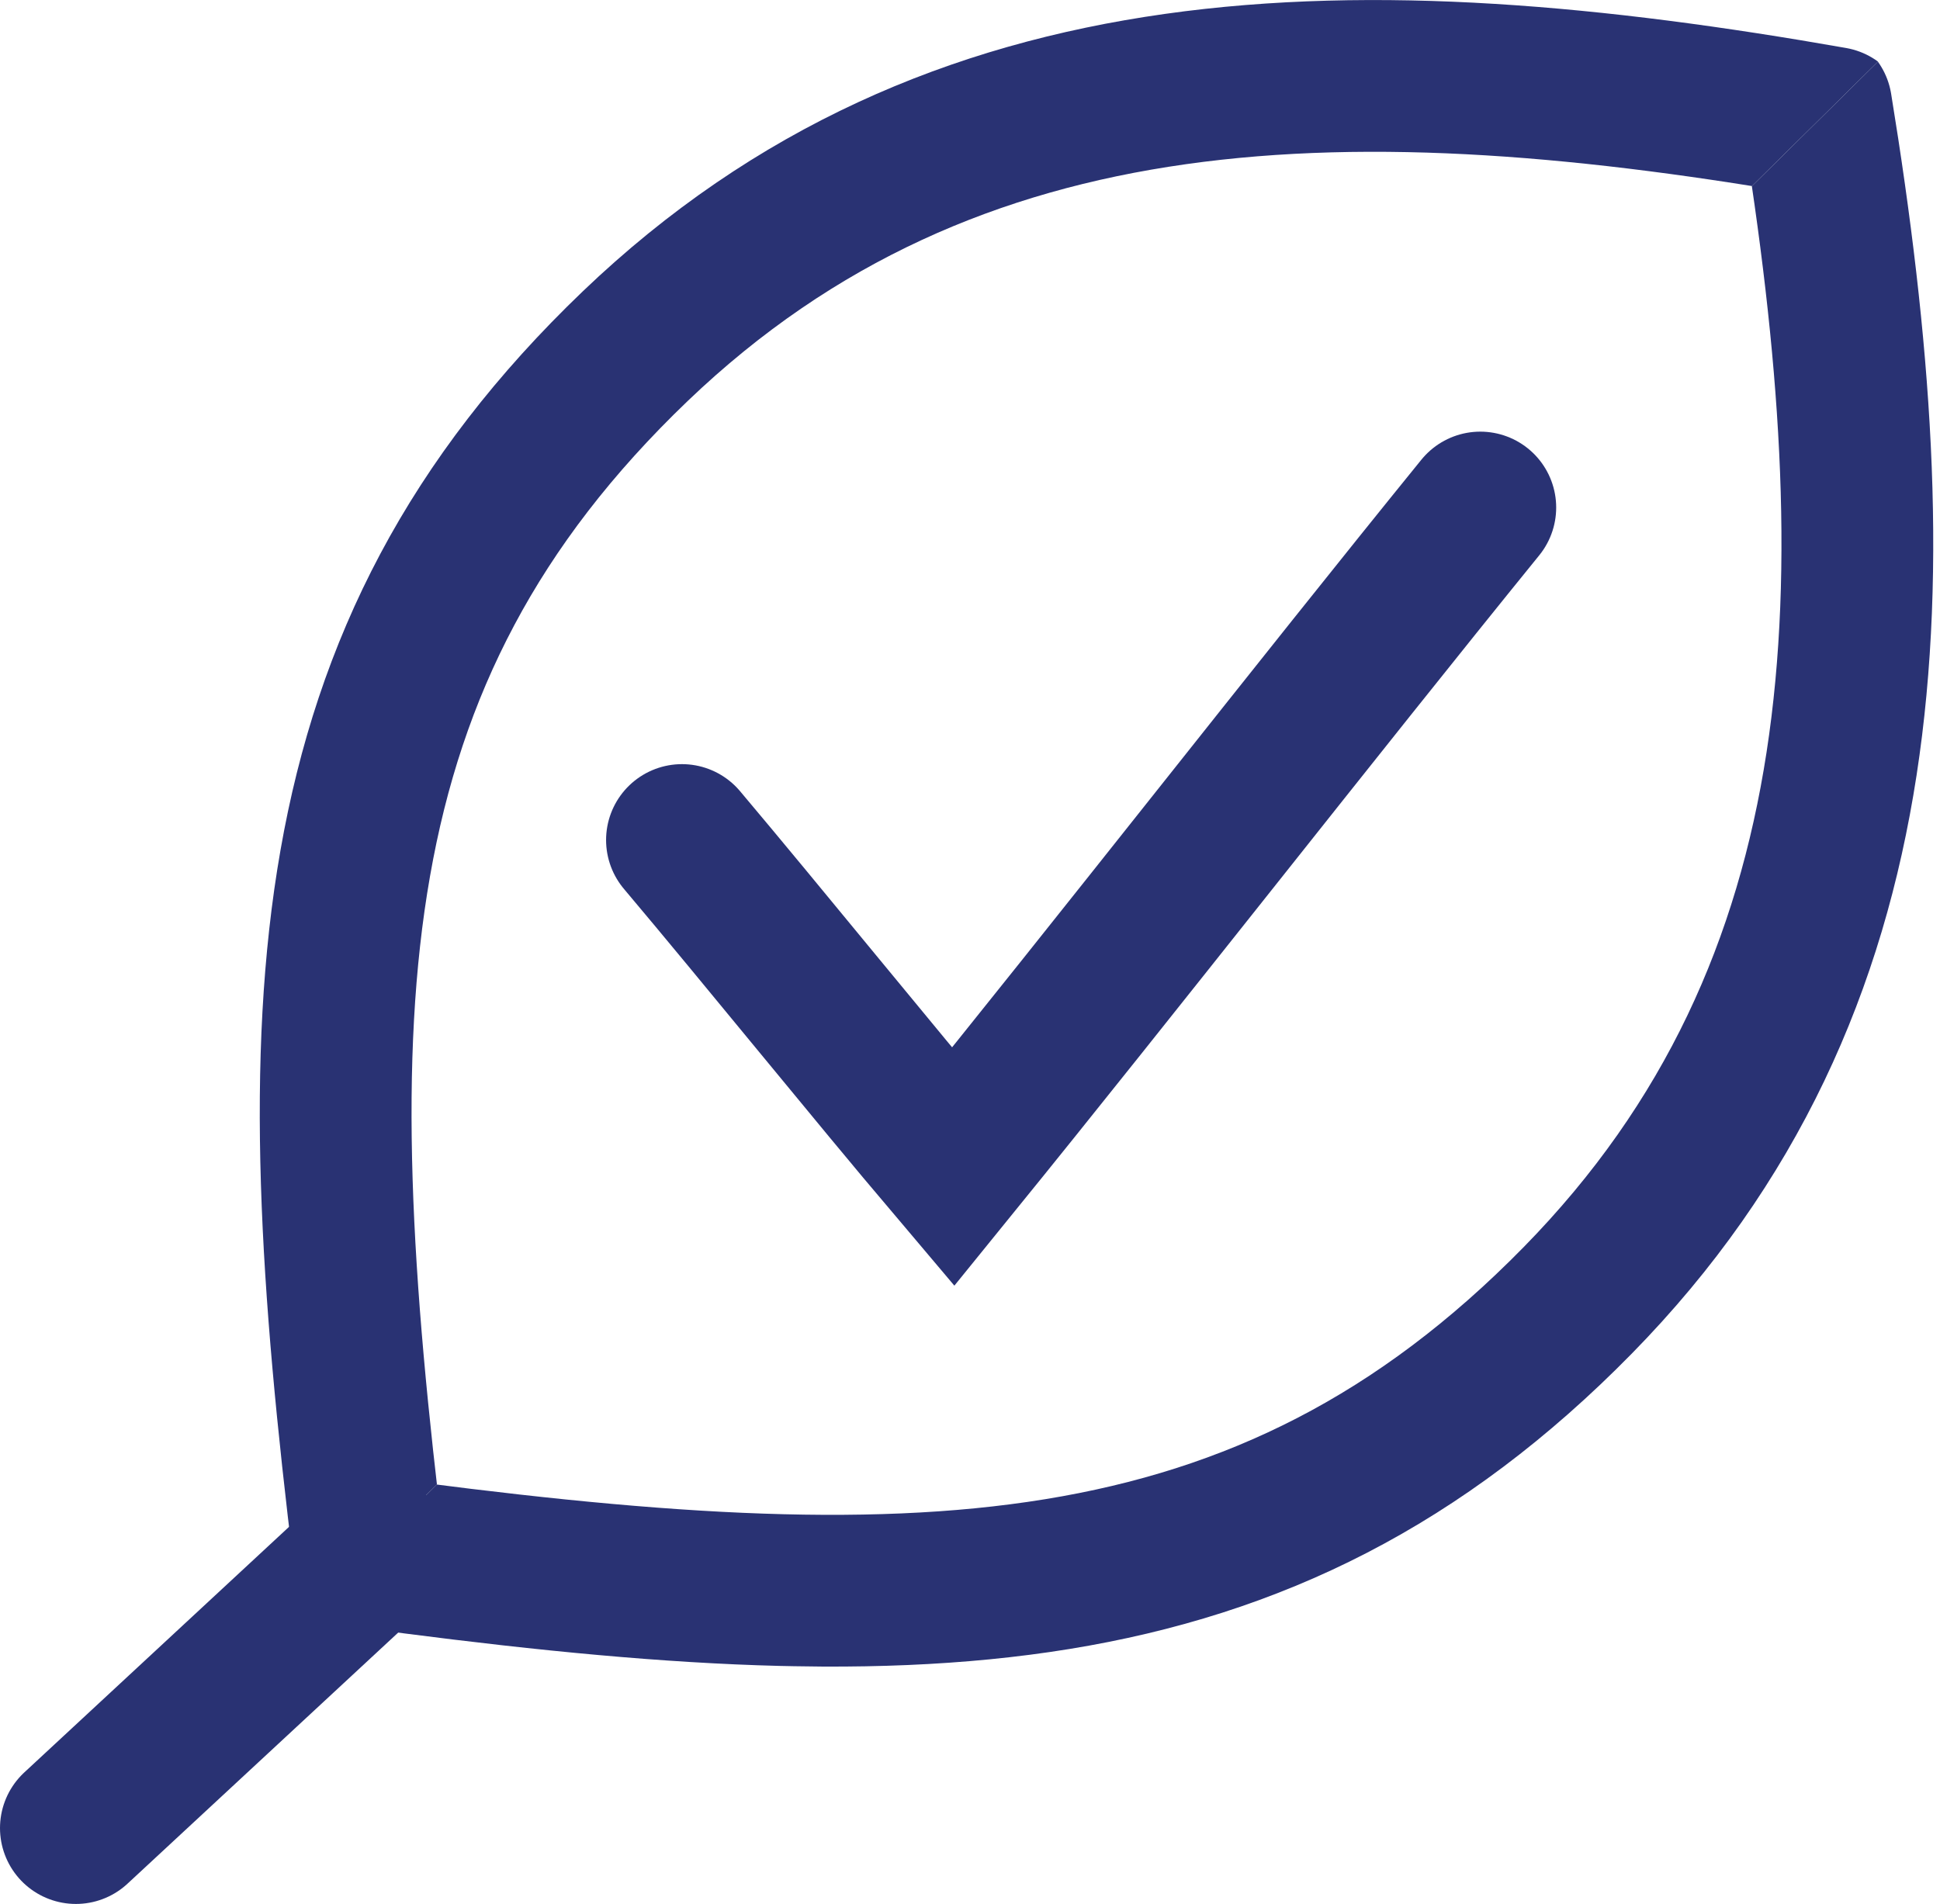 <?xml version="1.0" encoding="UTF-8"?>
<svg id="Calque_2" data-name="Calque 2" xmlns="http://www.w3.org/2000/svg" xmlns:xlink="http://www.w3.org/1999/xlink" viewBox="0 0 57.52 56.46">
  <defs>
    <style>
      .cls-1, .cls-2 {
        fill: none;
      }

      .cls-3 {
        clip-path: url(#clippath-1);
      }

      .cls-2 {
        stroke: #293273;
        stroke-linecap: round;
        stroke-miterlimit: 10;
        stroke-width: 4.5px;
      }

      .cls-4 {
        clip-path: url(#clippath);
      }
    </style>
    <clipPath id="clippath">
      <polygon class="cls-1" points="56.6 .92 8.44 48.48 7.7 48.48 7.7 0 56.6 0 56.6 .92"/>
    </clipPath>
    <clipPath id="clippath-1">
      <polygon class="cls-1" points="56.6 .92 8.44 48.48 8.43 49.22 56.9 49.83 57.52 .93 56.6 .92"/>
    </clipPath>
  </defs>
  <g id="Calque_1-2" data-name="Calque 1">
    <g>
      <g>
        <g id="_Répétition_miroir_" data-name="&amp;lt;Répétition miroir&amp;gt;">
          <g class="cls-4">
            <path class="cls-2" d="M10.95,46.23c-2-16.29-1.74-26.75,7.89-35.97C28.26,1.25,40.27,1.16,54.35,3.64"/>
          </g>
        </g>
        <g id="_Répétition_miroir_-2" data-name="&amp;lt;Répétition miroir&amp;gt;">
          <g class="cls-3">
            <path class="cls-2" d="M10.72,46c16.27,2.21,26.72,2.08,36.06-7.44,9.13-9.31,9.37-21.31,7.07-35.42"/>
          </g>
        </g>
      </g>
      <line class="cls-2" x1="2.25" y1="54.21" x2="11.11" y2="45.99"/>
      <path class="cls-2" d="M20.22,24.91c2.42,2.87,5.61,6.82,8.04,9.69,4.83-5.95,10.8-13.6,15.63-19.55"/>
    </g>
  </g>
</svg>